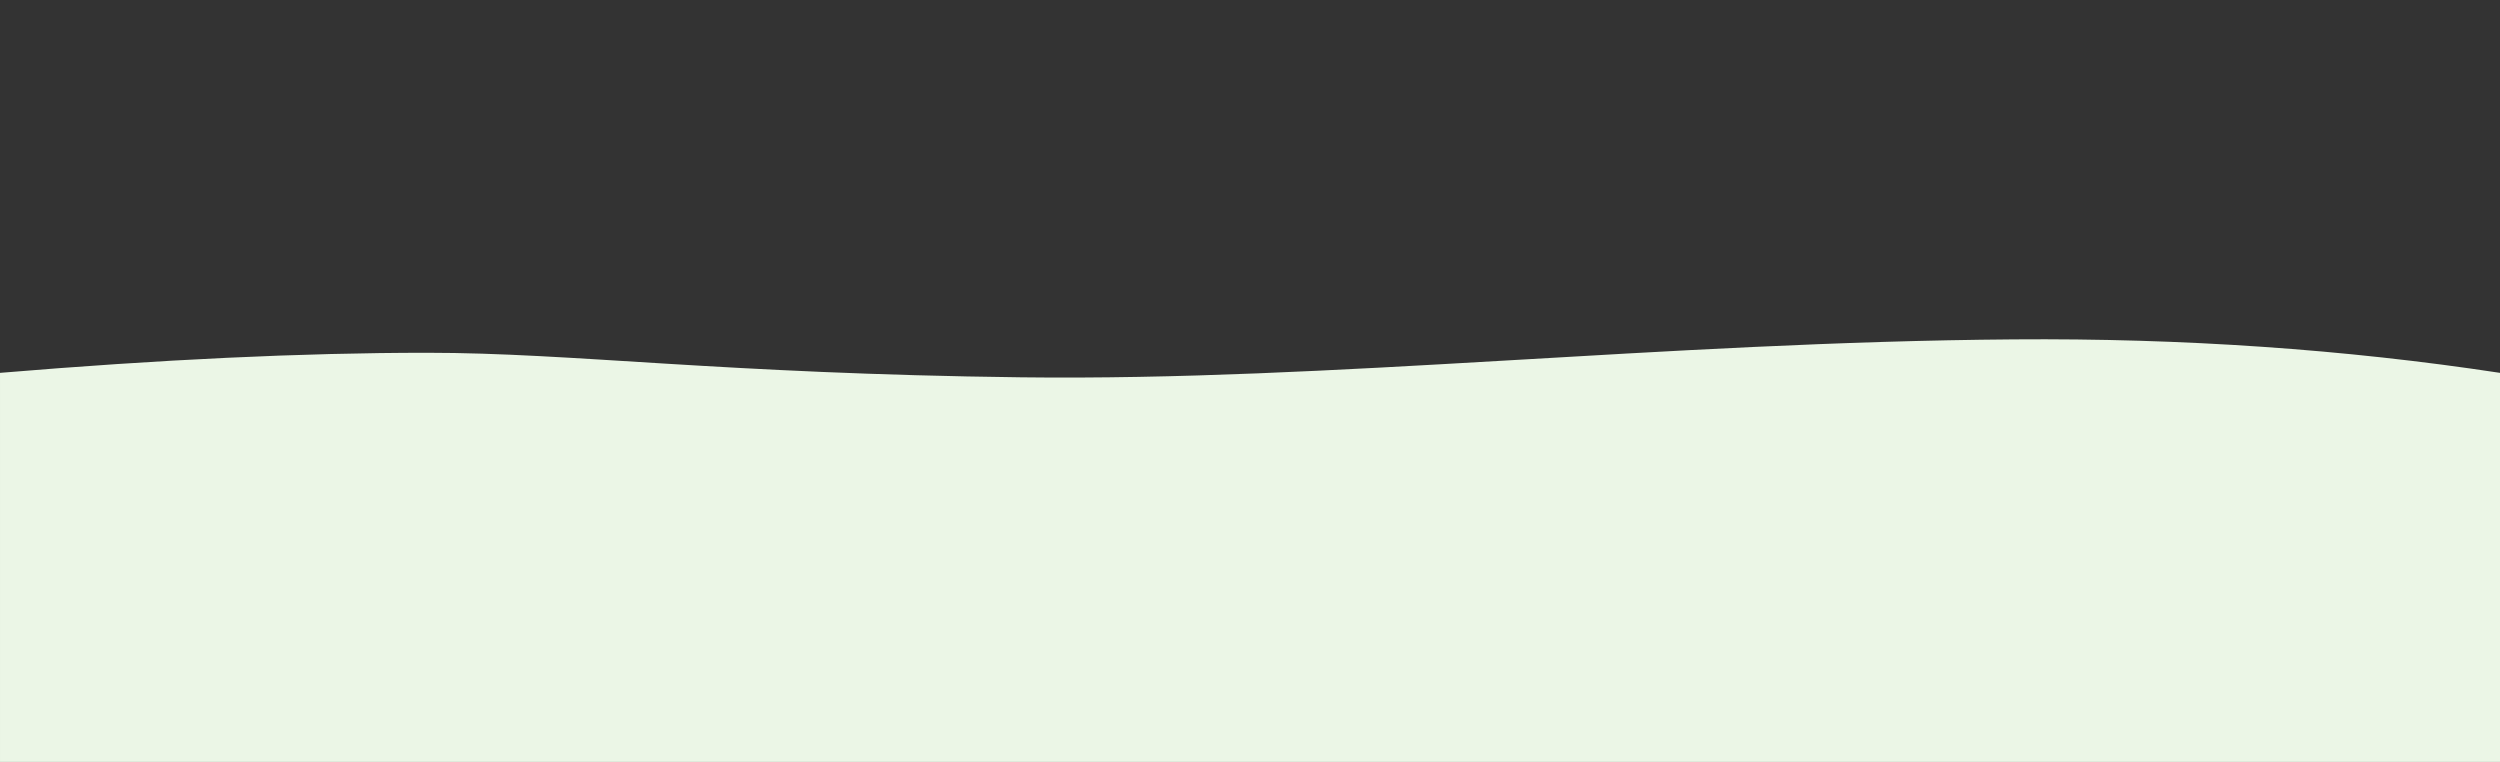 <?xml version="1.0" encoding="UTF-8"?>
<svg preserveAspectRatio="none" viewBox="0 0 1680 512" version="1.1" xmlns="http://www.w3.org/2000/svg" xmlns:xlink="http://www.w3.org/1999/xlink">
    <rect x="0" y="0" width="1680" height="512" fill="#333333" stroke="none"/>
    <title>horizon</title>
    <g id="Illustrations" stroke="none" stroke-width="1" fill="none" fill-rule="evenodd">
        <g id="Homepage-Illustration" transform="translate(0, -345)">
            <g id="horizon" transform="translate(0.002, 345)">
                <rect id="spacer" x="0" y="-6.82121026e-13" width="1680" height="512"></rect>
                <path d="M0,250.561 C107.772,241.563 203.438,237.064 287,237.064 C384.845,237.064 483.827,251.09 686.251,253.56 C894.564,256.102 1116.229,229.853 1353.279,228.066 C1466.871,227.209 1575.778,234.708 1680,250.561 L1680,512 L0,512 L0,250.561 Z" fill="#EBF6E6"></path>
            </g>
        </g>
    </g>
</svg>
